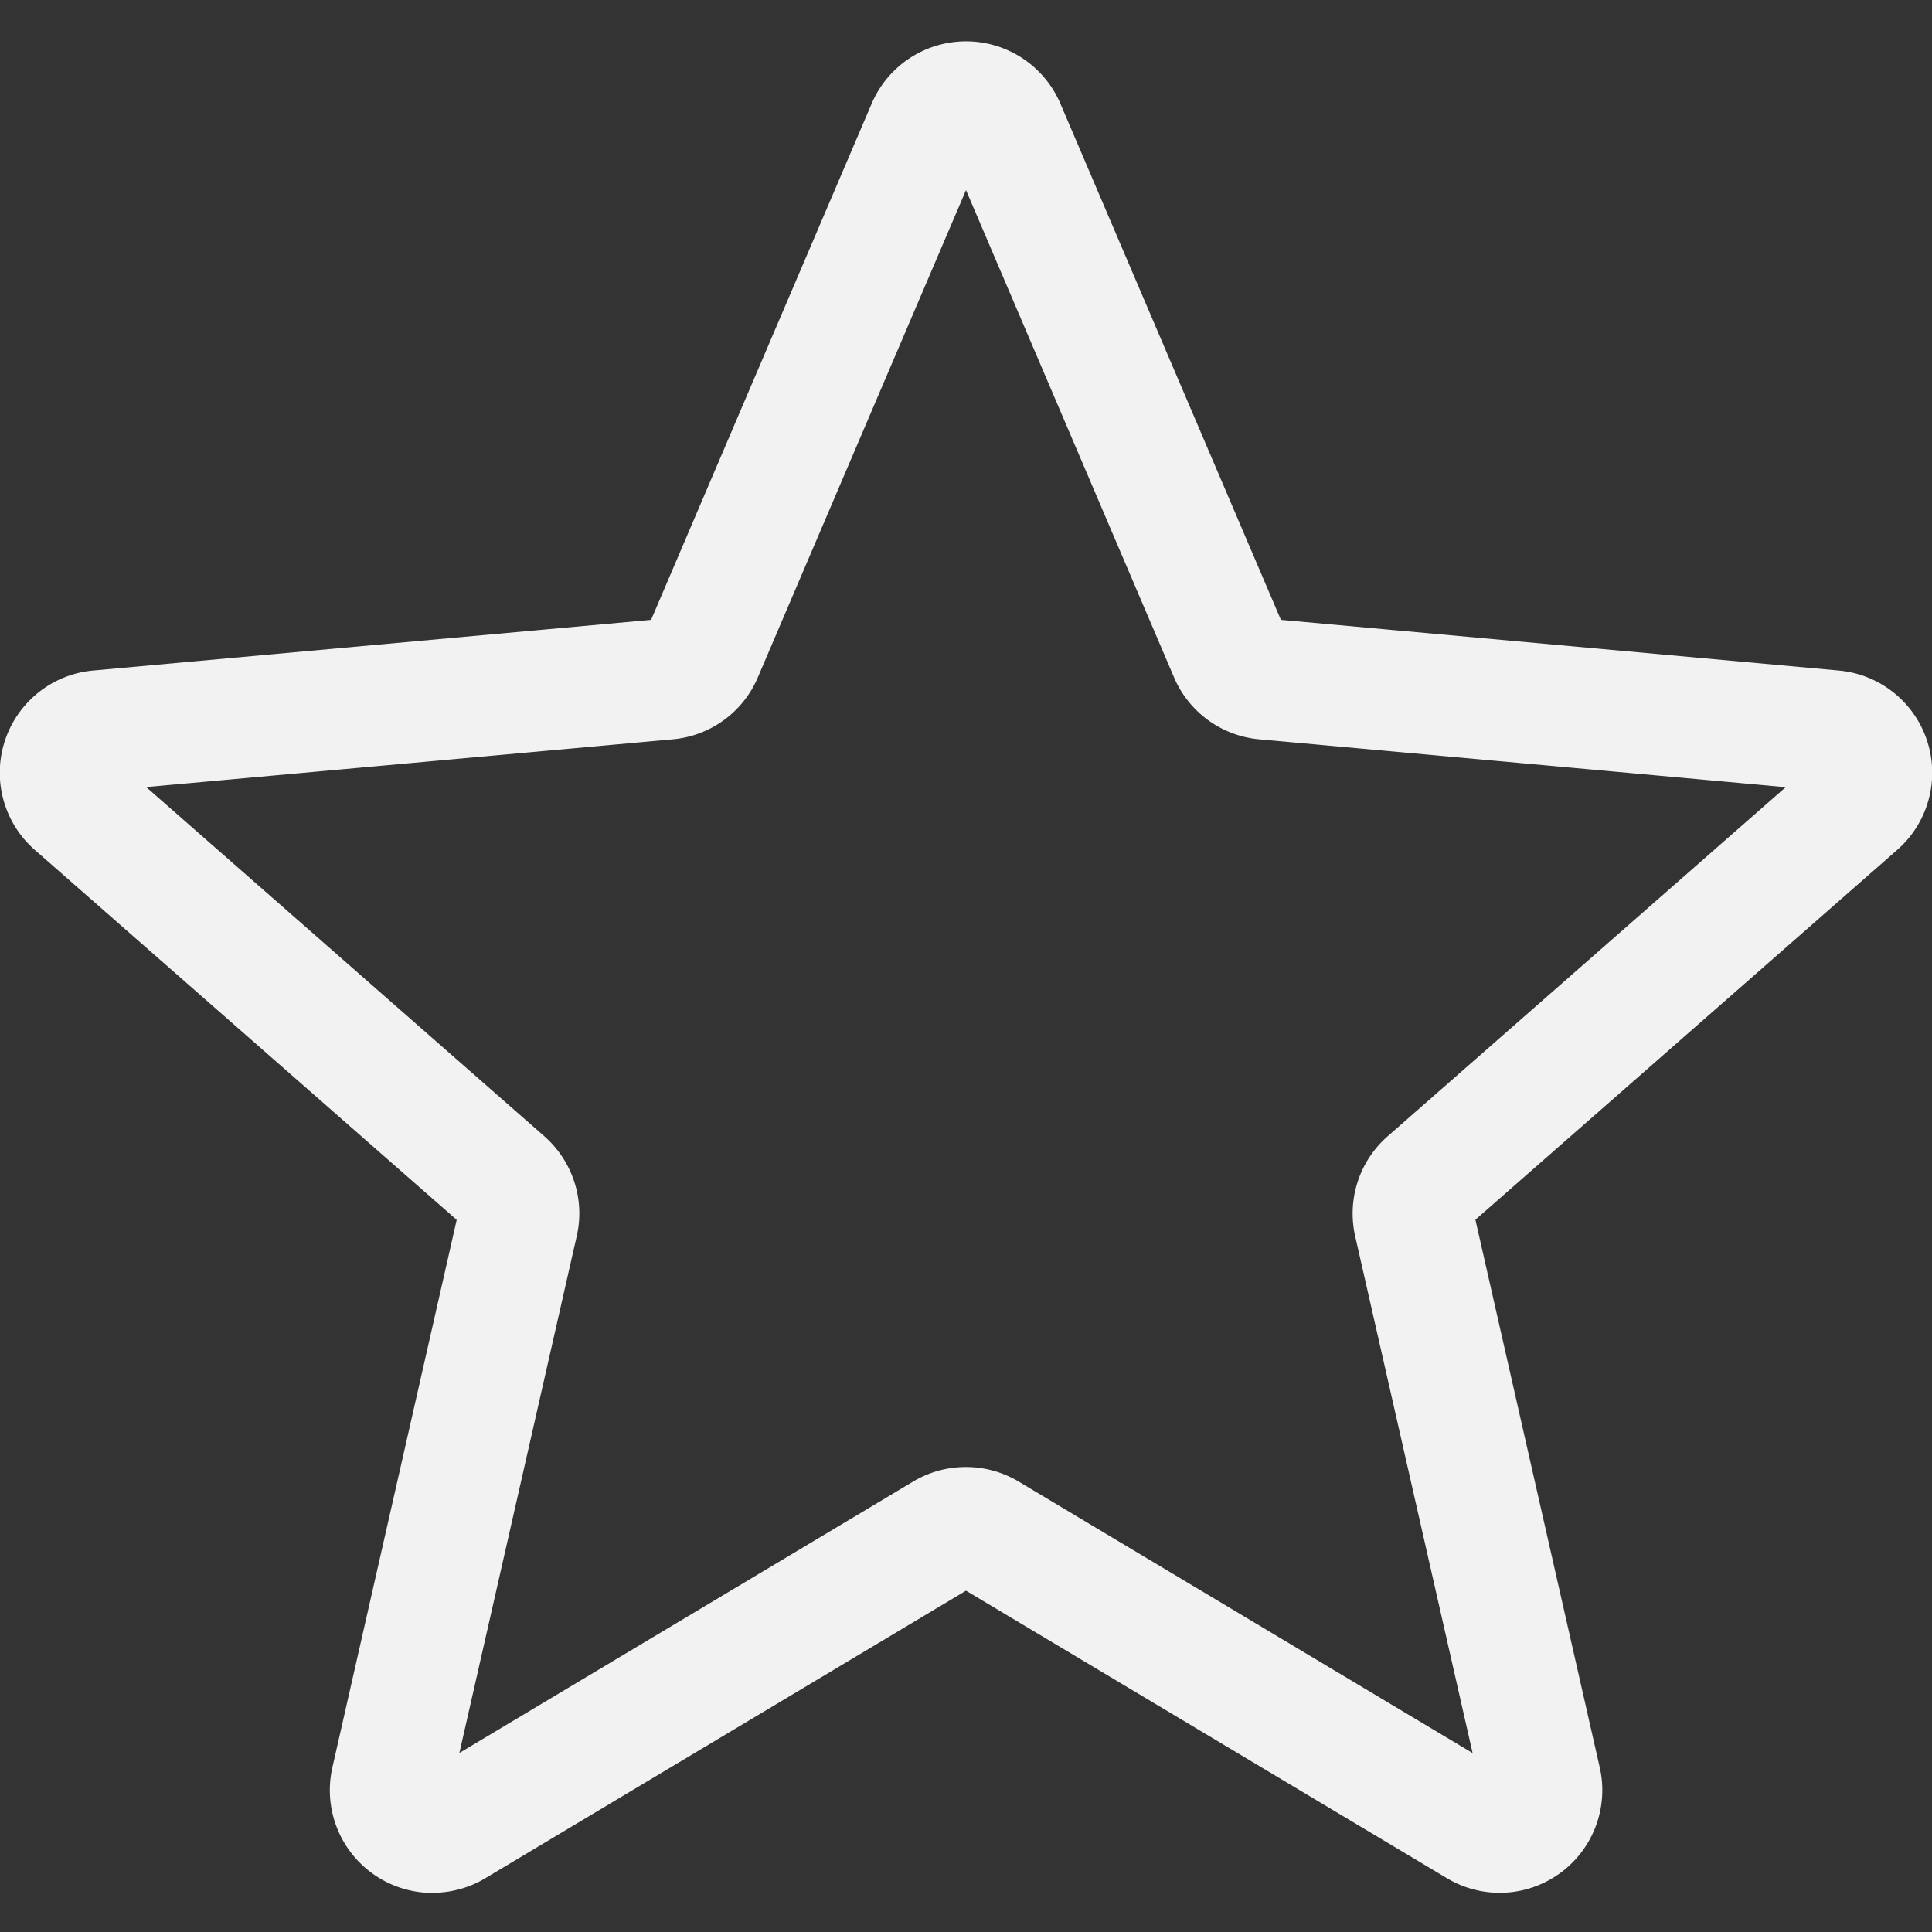<svg width="18" height="18" fill="none" xmlns="http://www.w3.org/2000/svg"><rect width="100%" height="100%" fill="#333333" stroke="none"/><g clip-path="url(#clip0)"><path d="M4.029 17.636a.957.957 0 01-.932-1.17l1.158-5.101L.327 7.921A.956.956 0 01.87 6.247l5.196-.472L8.12.968A.956.956 0 019.88.967l2.054 4.808 5.195.472a.956.956 0 01.544 1.674l-3.927 3.443 1.158 5.101a.956.956 0 01-1.423 1.034L9 14.82 4.52 17.5a.958.958 0 01-.491.135zM9 13.668c.17 0 .339.045.49.135l4.23 2.53-1.094-4.815a.957.957 0 01.303-.932l3.708-3.252-4.905-.446a.956.956 0 01-.795-.58L9 1.771 7.061 6.31a.953.953 0 01-.793.578l-4.906.445 3.708 3.252c.265.233.382.59.303.933L4.28 16.332l4.228-2.529A.958.958 0 019 13.668zm-2.974-7.8v.002-.002zm5.946-.002l.001.001v-.001z" fill="#F2F2F2"/></g><defs><clipPath id="clip0"><path fill="#fff" d="M0 0h18v18H0z"/></clipPath></defs></svg>
